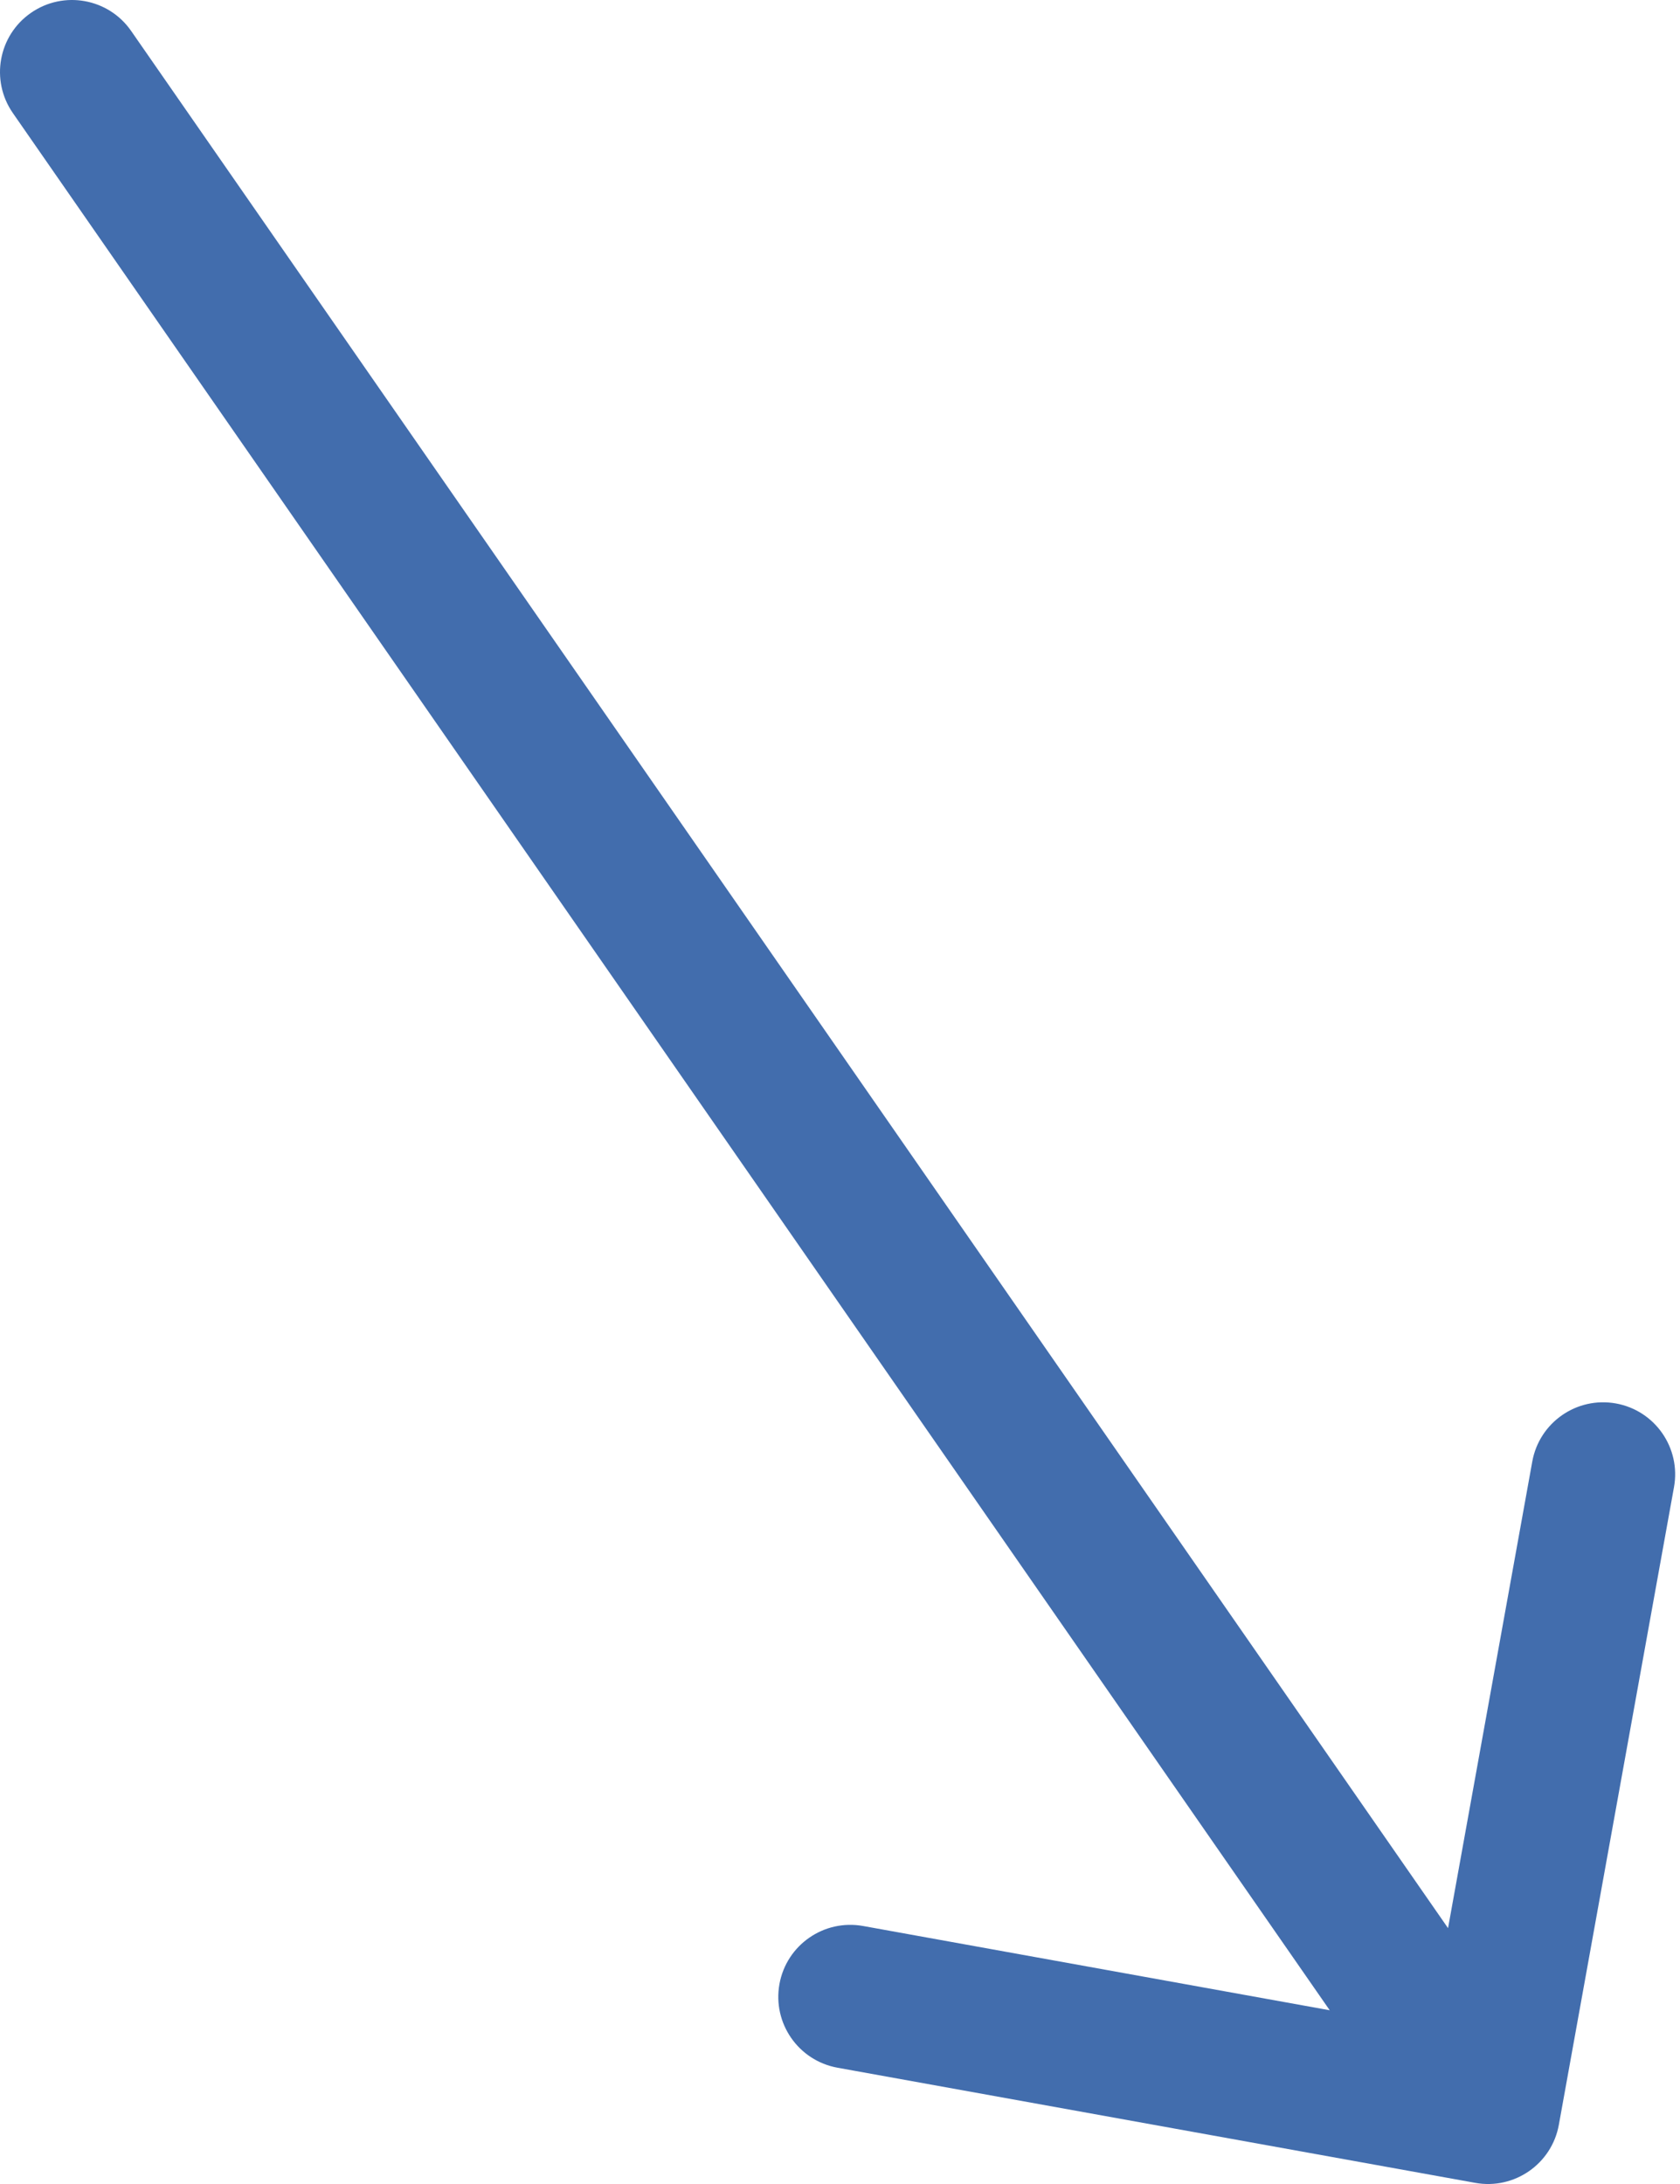 <svg width="70" height="91" viewBox="0 0 70 91" fill="none" xmlns="http://www.w3.org/2000/svg">
<path d="M5.464 1.289C4.52 -0.072 2.65 -0.409 1.289 0.536C-0.072 1.48 -0.409 3.35 0.536 4.711L5.464 1.289ZM61.467 90.952C63.097 91.247 64.658 90.163 64.952 88.533L69.75 61.963C70.044 60.332 68.961 58.772 67.331 58.477C65.7 58.183 64.14 59.266 63.845 60.897L59.581 84.515L35.963 80.25C34.332 79.956 32.772 81.039 32.477 82.669C32.183 84.3 33.266 85.86 34.897 86.155L61.467 90.952ZM0.536 4.711L59.535 89.711L64.465 86.289L5.464 1.289L0.536 4.711Z" fill="#426DAD"/>
</svg>
